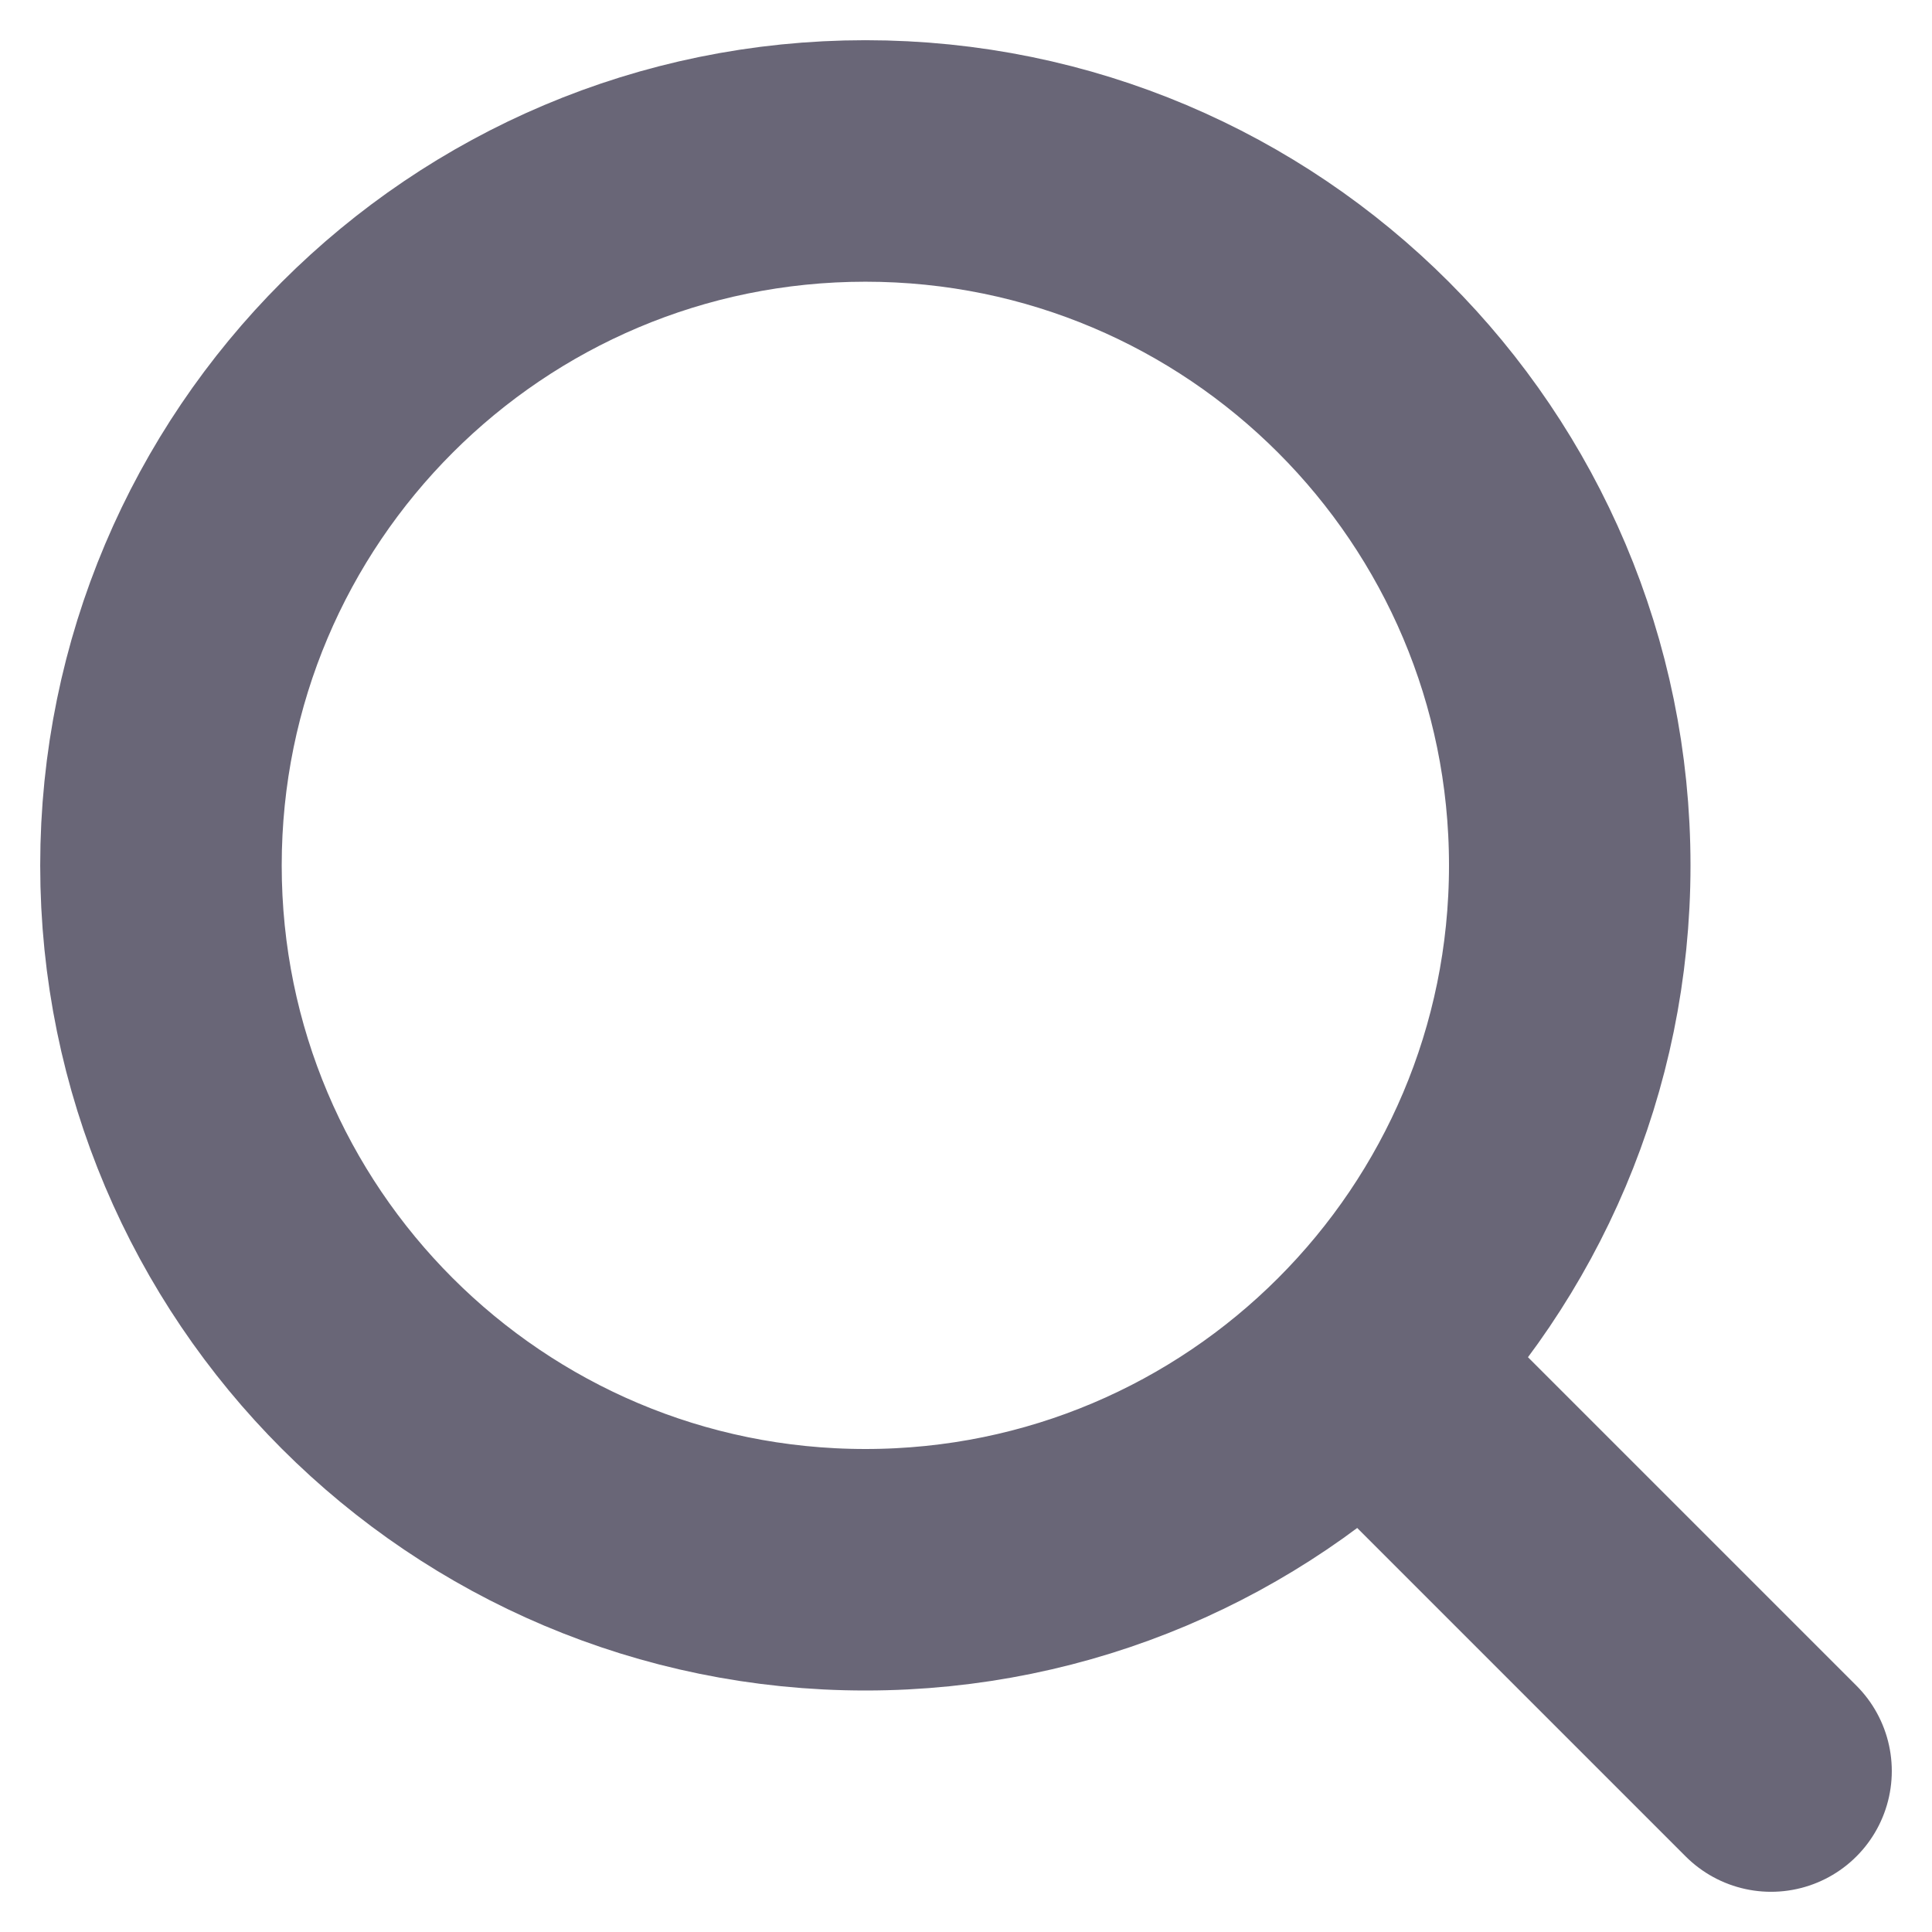 <svg width="16" height="16" viewBox="0 0 16 16" fill="none" xmlns="http://www.w3.org/2000/svg">
<path d="M11.334 11.334L14.667 14.667L11.334 11.334ZM13 7.167C13 10.389 10.389 13 7.167 13C3.945 13 1.333 10.389 1.333 7.167C1.333 3.945 3.945 1.333 7.167 1.333C10.389 1.333 13 3.945 13 7.167Z" stroke="#696677" stroke-width="2" stroke-linecap="round" stroke-linejoin="round"/>
</svg>